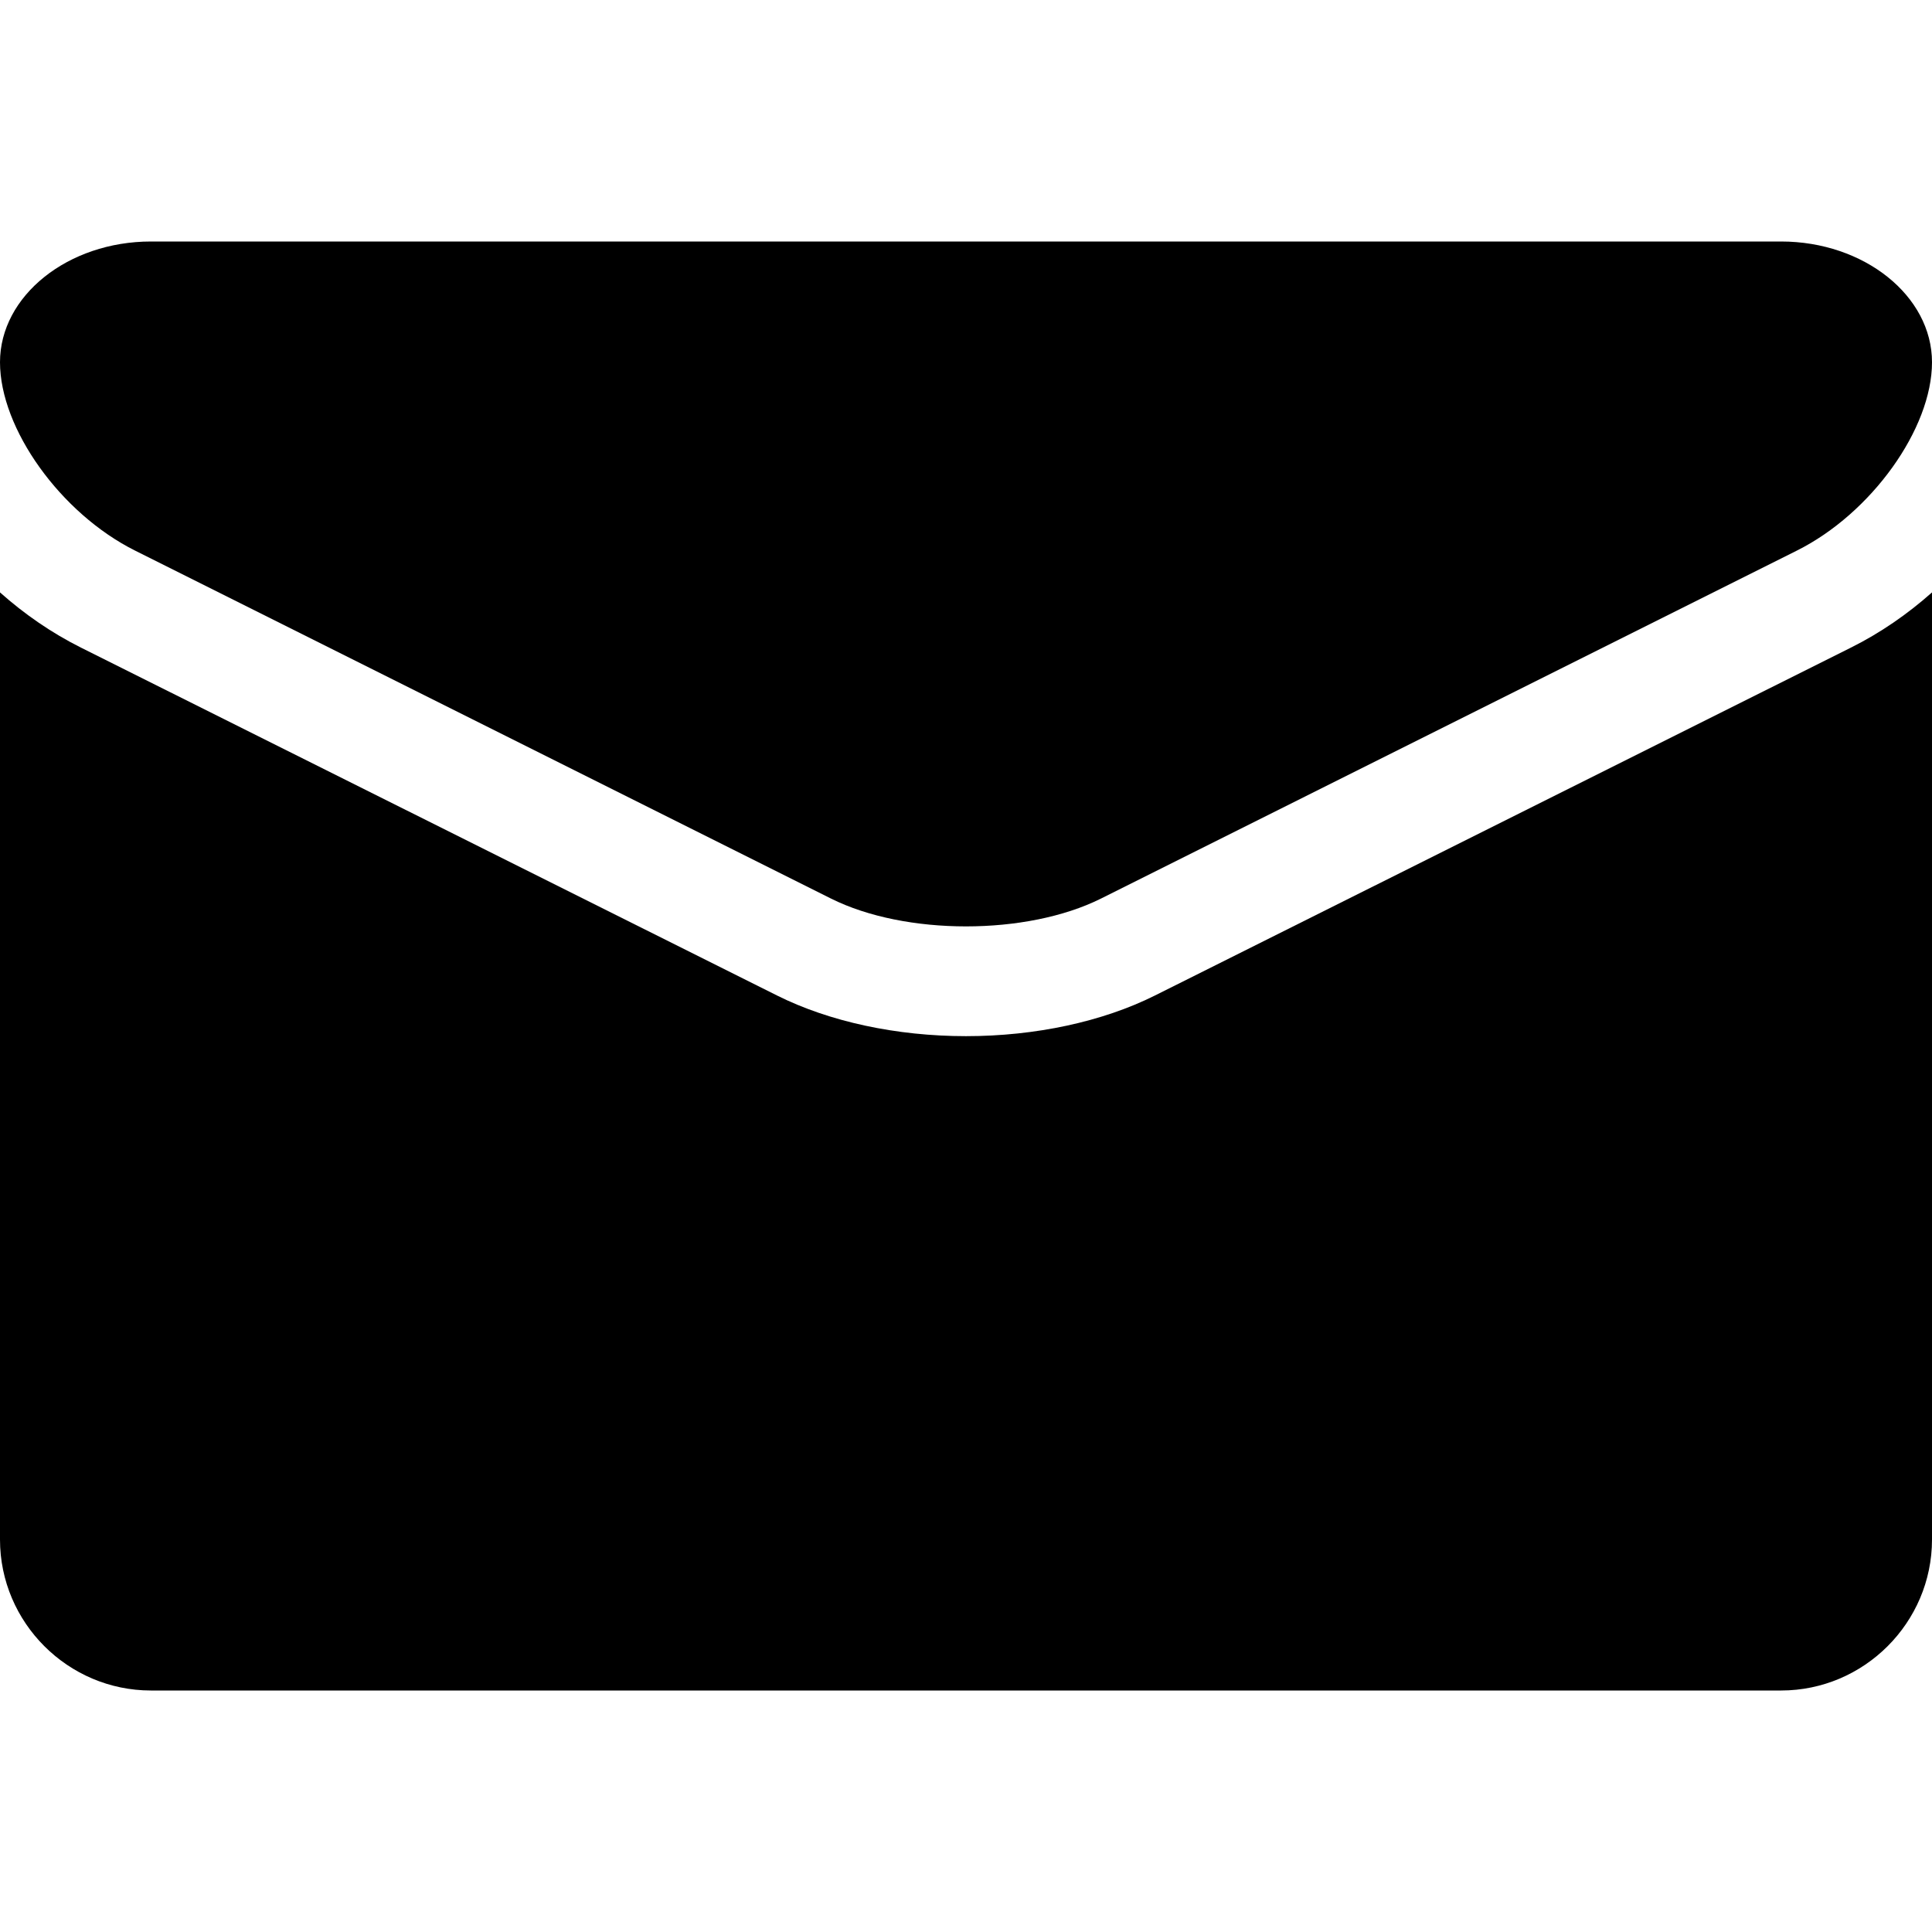<?xml version="1.0" encoding="utf-8"?>
<!-- Generator: Adobe Illustrator 16.0.1, SVG Export Plug-In . SVG Version: 6.00 Build 0)  -->
<!DOCTYPE svg PUBLIC "-//W3C//DTD SVG 1.1//EN" "http://www.w3.org/Graphics/SVG/1.1/DTD/svg11.dtd">
<svg version="1.1" id="Layer_1" xmlns="http://www.w3.org/2000/svg" xmlns:xlink="http://www.w3.org/1999/xlink" x="0px" y="0px"
	 width="32px" height="32px" viewBox="0 0 32 32" enable-background="new 0 0 32 32" xml:space="preserve">
<g>
	<path d="M19.131,16.488c-0.868,0.434-1.98,0.674-3.131,0.674s-2.263-0.24-3.131-0.674L1.342,10.727
		C0.856,10.484,0.404,10.172,0,9.812V25.5C0,26.875,1.125,28,2.5,28h27c1.375,0,2.5-1.125,2.5-2.5V9.812
		c-0.404,0.359-0.856,0.672-1.342,0.914L19.131,16.488z"/>
	<path d="M2.236,9.119l11.528,5.764c0.615,0.307,1.425,0.461,2.236,0.461s1.621-0.154,2.236-0.461l11.527-5.764
		C30.994,8.504,32,7.102,32,6c0-1.1-1.125-2-2.5-2h-27C1.125,4,0,4.9,0,6C0,7.102,1.006,8.504,2.236,9.119z"/>
</g>
</svg>
